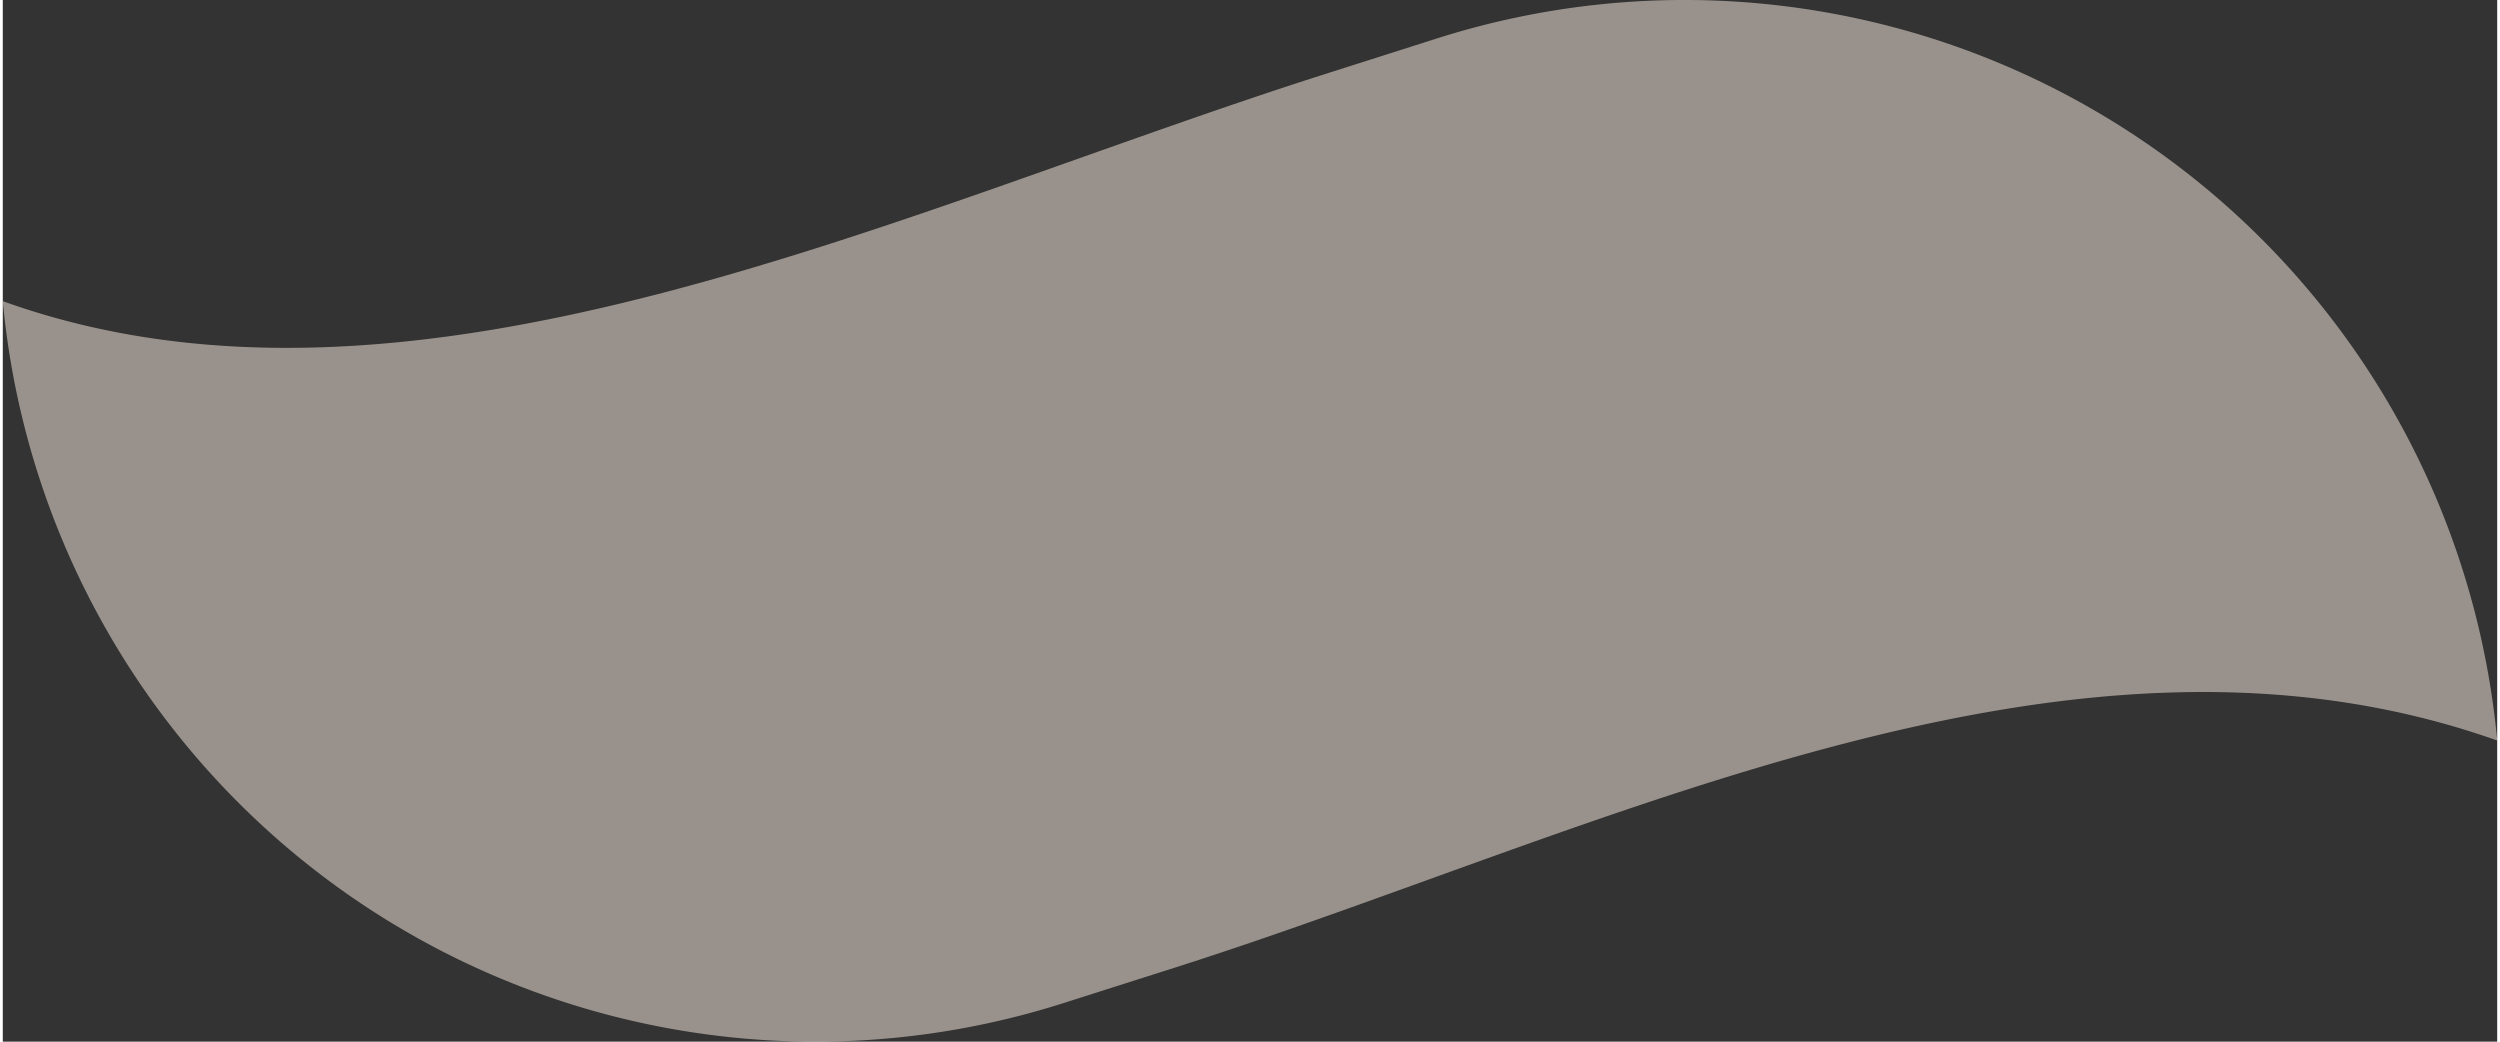<svg xmlns="http://www.w3.org/2000/svg" width="1440" height="600" viewBox="0 0 1850.381 772.717">
  <rect x="0" y="0" width="1850.381" height="772.717" fill="#333333" stroke="none"/>
  <path id="background_shape" data-name="background shape"
        d="M1885.611,4766.207a605.487,605.487,0,0,0-473.019-535.226h0a605.487,605.487,0,0,0-313.531,14.442l-82.539,26.276c-318.669,101.448-676.2,278.279-981.292,168.595A605.487,605.487,0,0,0,508.25,4975.52h0a605.5,605.5,0,0,0,313.531-14.442l82.538-26.276C1222.989,4833.354,1566.951,4653.253,1885.611,4766.207Z"
        transform="translate(-35.23 -4216.892)" fill="#fff1e6" opacity="0.502"/>
</svg>
